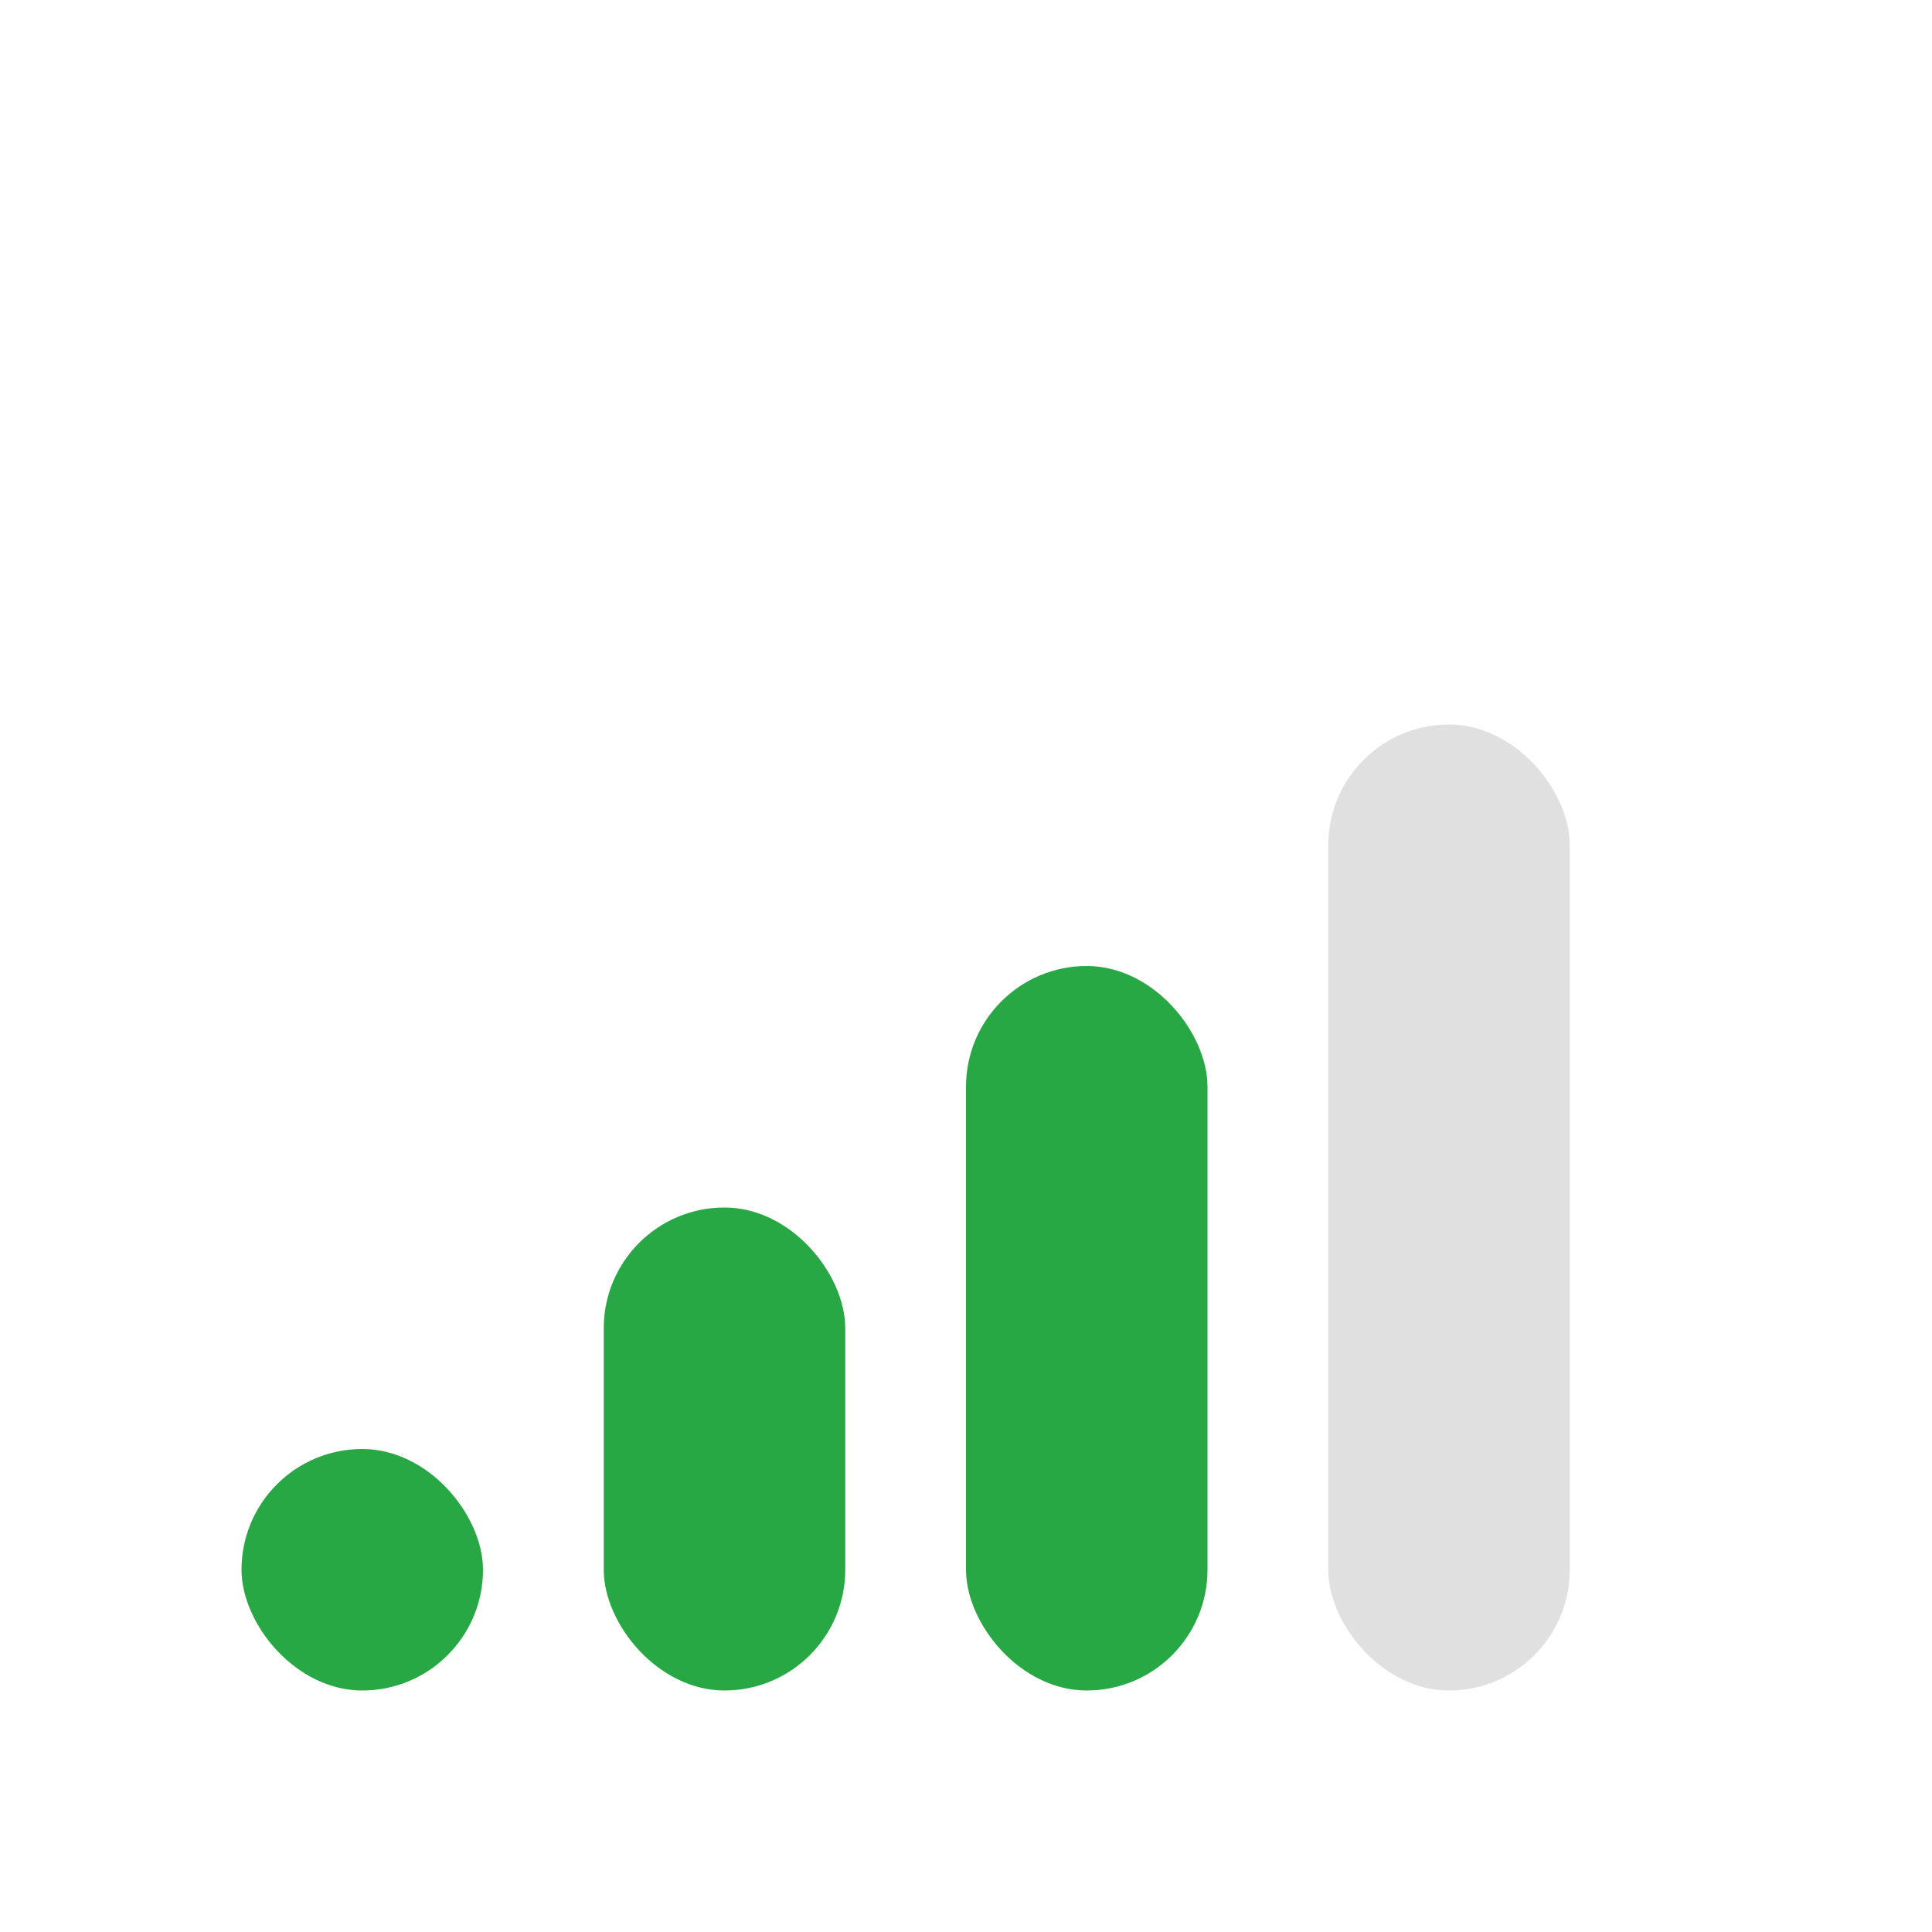 <svg width="32" height="32" viewBox="0 0 32 32" fill="none" xmlns="http://www.w3.org/2000/svg">
<g>
<rect x="4" y="24" width="4" height="4" rx="2" fill="#28a745"/>
<rect x="10" y="20" width="4" height="8" rx="2" fill="#28a745"/>
<rect x="16" y="16" width="4" height="12" rx="2" fill="#28a745"/>
<rect x="22" y="12" width="4" height="16" rx="2" fill="#e0e0e0"/>
</g>
</svg>
